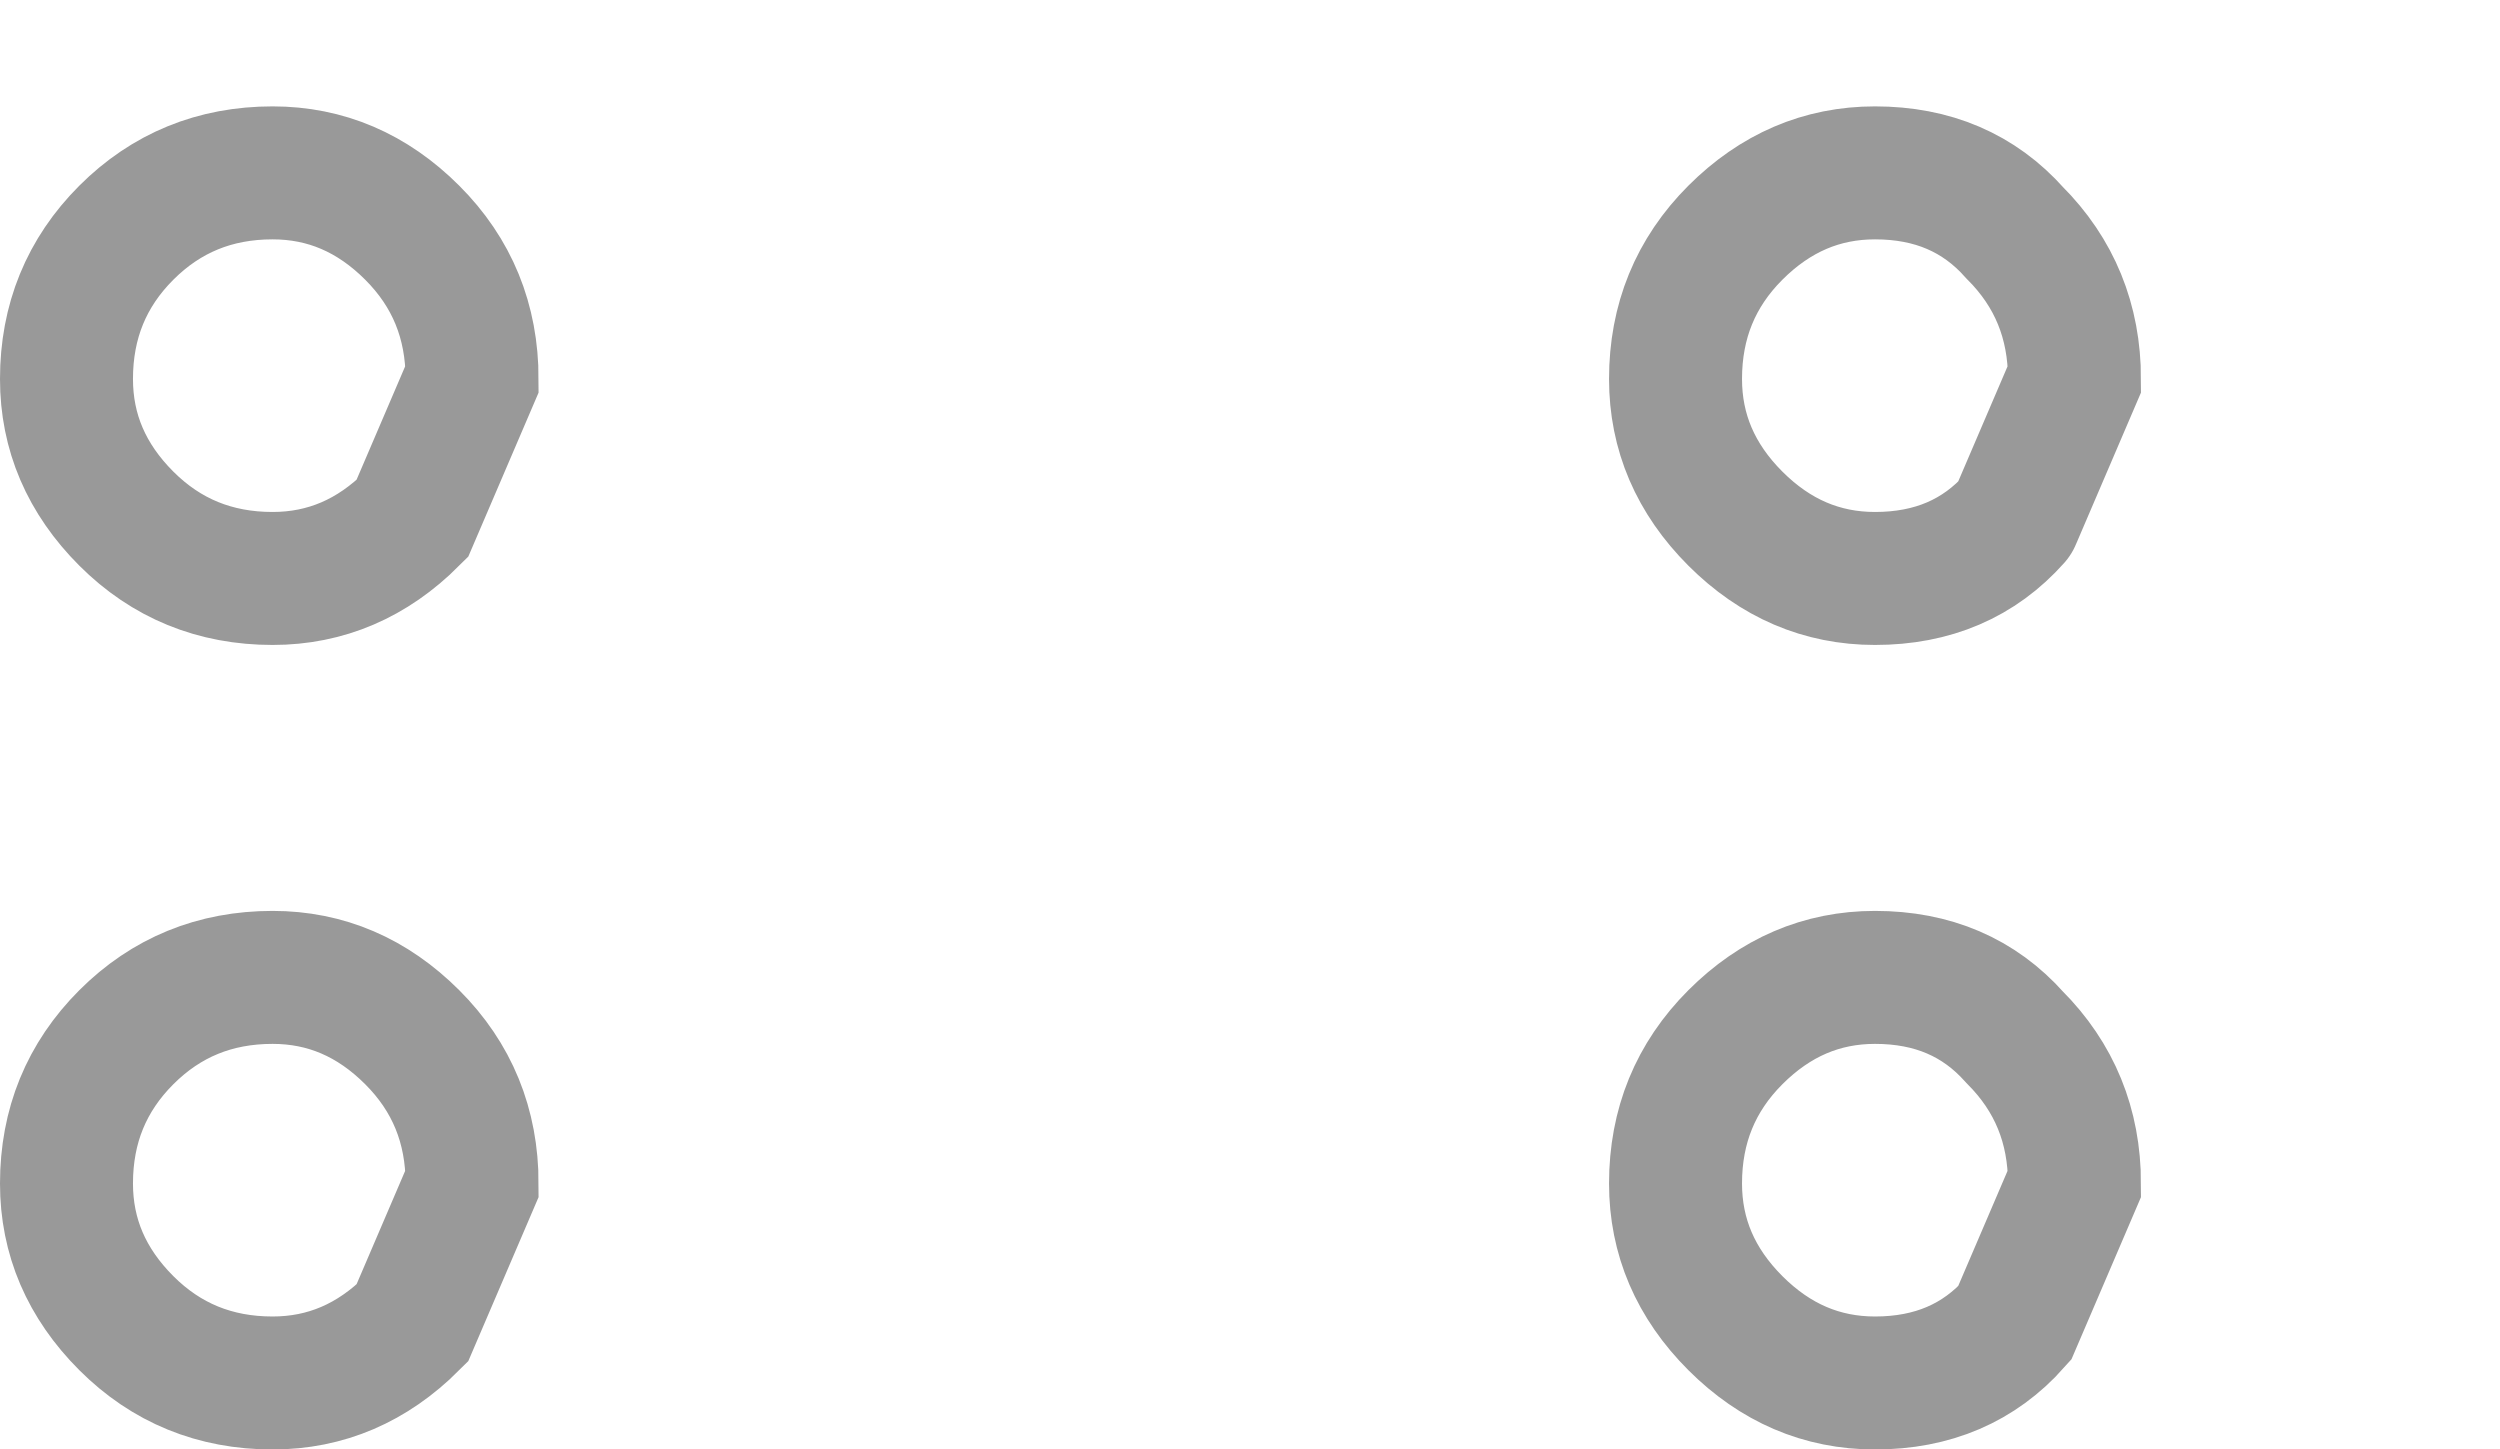 <?xml version="1.0" encoding="UTF-8" standalone="no"?>
<svg xmlns:xlink="http://www.w3.org/1999/xlink" height="10.9px" width="18.8px" xmlns="http://www.w3.org/2000/svg">
  <g transform="matrix(1.0, 0.0, 0.0, 1.0, -16.95, -2.05)">
    <path d="M32.1 5.95 Q31.7 6.4 31.05 6.4 30.45 6.4 30.0 5.95 29.55 5.5 29.55 4.9 29.55 4.25 30.0 3.8 30.45 3.35 31.05 3.35 31.7 3.35 32.1 3.8 32.55 4.25 32.55 4.9 L32.1 5.95 M32.1 9.85 Q32.55 10.3 32.55 10.95 L32.1 12.0 Q31.7 12.45 31.05 12.45 30.45 12.45 30.0 12.0 29.55 11.55 29.55 10.95 29.55 10.3 30.0 9.85 30.45 9.4 31.05 9.4 31.7 9.4 32.1 9.85 M20.05 3.8 Q20.5 4.25 20.5 4.9 L20.05 5.95 Q19.6 6.4 19.0 6.4 18.35 6.4 17.9 5.95 17.45 5.5 17.45 4.9 17.45 4.25 17.9 3.8 18.35 3.35 19.0 3.35 19.6 3.35 20.05 3.8 M17.45 10.95 Q17.45 10.3 17.9 9.85 18.35 9.4 19.0 9.4 19.6 9.4 20.05 9.85 20.5 10.3 20.5 10.95 L20.05 12.0 Q19.6 12.45 19.0 12.45 18.35 12.45 17.9 12.0 17.45 11.55 17.45 10.95" fill="#ffffff" fill-opacity="0.0" fill-rule="evenodd" stroke="none"/>
    <path d="M32.1 5.95 Q31.7 6.4 31.05 6.4 30.45 6.4 30.0 5.95 29.55 5.5 29.55 4.9 29.55 4.25 30.0 3.8 30.45 3.35 31.05 3.35 31.7 3.35 32.1 3.8 32.55 4.25 32.55 4.9 L32.1 5.95 M32.1 9.85 Q32.55 10.3 32.55 10.95 L32.1 12.0 Q31.7 12.45 31.05 12.45 30.45 12.45 30.0 12.0 29.55 11.55 29.55 10.95 29.55 10.3 30.0 9.85 30.45 9.4 31.05 9.4 31.7 9.4 32.1 9.85 M20.05 3.8 Q20.5 4.25 20.5 4.9 L20.05 5.95 Q19.6 6.4 19.0 6.4 18.35 6.4 17.9 5.95 17.45 5.5 17.45 4.9 17.45 4.25 17.9 3.8 18.35 3.35 19.0 3.35 19.6 3.35 20.05 3.8 M17.45 10.95 Q17.45 10.3 17.9 9.85 18.35 9.4 19.0 9.4 19.6 9.4 20.05 9.85 20.5 10.3 20.5 10.95 L20.05 12.0 Q19.6 12.45 19.0 12.45 18.35 12.45 17.9 12.0 17.45 11.55 17.45 10.95" fill="none" stroke="#000000" stroke-linecap="round" stroke-linejoin="miter-clip" stroke-miterlimit="10.0" stroke-opacity="0.4" stroke-width="1.0"/>
  </g>
</svg>
